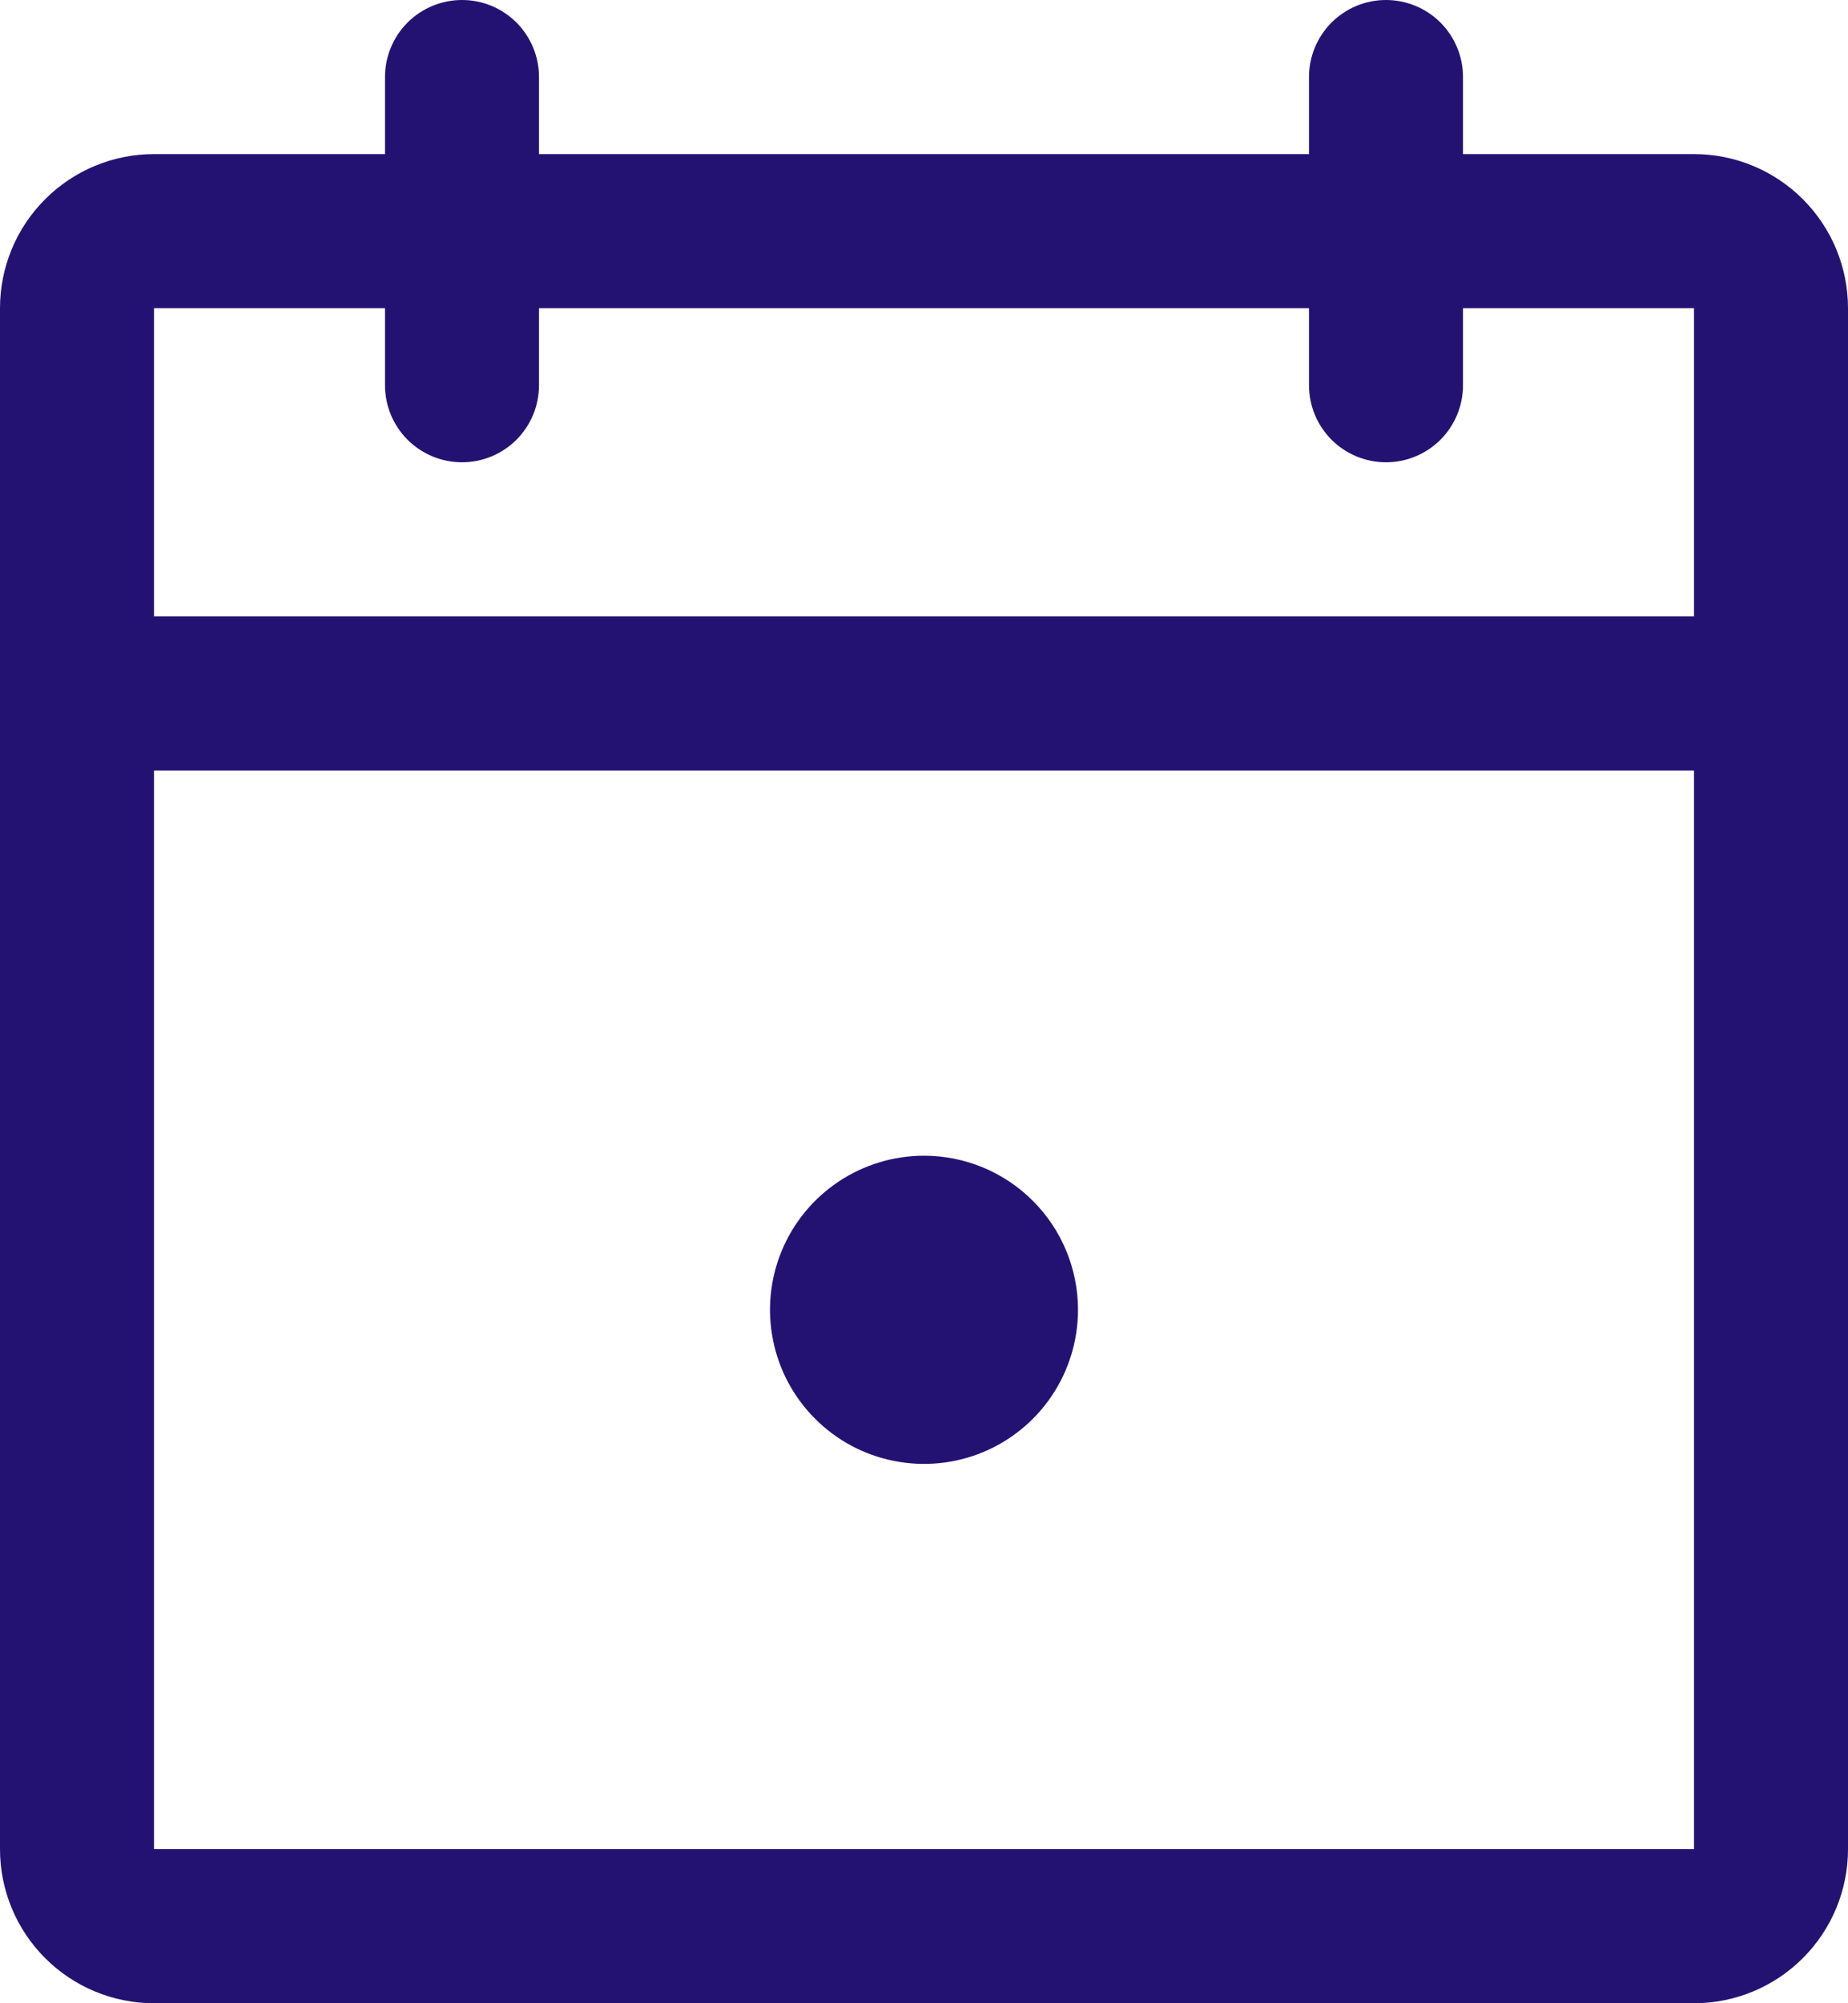 <svg width="36" height="39" viewBox="0 0 36 39" fill="none" xmlns="http://www.w3.org/2000/svg">
<path d="M33 3H28.5V1.5C28.5 1.102 28.342 0.721 28.061 0.439C27.779 0.158 27.398 0 27 0C26.602 0 26.221 0.158 25.939 0.439C25.658 0.721 25.5 1.102 25.5 1.5V3H10.5V1.5C10.5 1.102 10.342 0.721 10.061 0.439C9.779 0.158 9.398 0 9 0C8.602 0 8.221 0.158 7.939 0.439C7.658 0.721 7.5 1.102 7.5 1.5V3H3C2.204 3 1.441 3.316 0.879 3.879C0.316 4.441 0 5.204 0 6V36C0 36.796 0.316 37.559 0.879 38.121C1.441 38.684 2.204 39 3 39H33C33.796 39 34.559 38.684 35.121 38.121C35.684 37.559 36 36.796 36 36V6C36 5.204 35.684 4.441 35.121 3.879C34.559 3.316 33.796 3 33 3ZM7.5 6V7.5C7.5 7.898 7.658 8.279 7.939 8.561C8.221 8.842 8.602 9 9 9C9.398 9 9.779 8.842 10.061 8.561C10.342 8.279 10.5 7.898 10.5 7.5V6H25.5V7.5C25.5 7.898 25.658 8.279 25.939 8.561C26.221 8.842 26.602 9 27 9C27.398 9 27.779 8.842 28.061 8.561C28.342 8.279 28.5 7.898 28.5 7.5V6H33V12H3V6H7.5ZM33 36H3V15H33V36ZM21 25.5C21 26.093 20.824 26.673 20.494 27.167C20.165 27.66 19.696 28.045 19.148 28.272C18.6 28.499 17.997 28.558 17.415 28.442C16.833 28.327 16.298 28.041 15.879 27.621C15.459 27.202 15.173 26.667 15.058 26.085C14.942 25.503 15.001 24.9 15.228 24.352C15.455 23.804 15.84 23.335 16.333 23.006C16.827 22.676 17.407 22.5 18 22.5C18.796 22.5 19.559 22.816 20.121 23.379C20.684 23.941 21 24.704 21 25.5Z" fill="#241273"/>
</svg>
